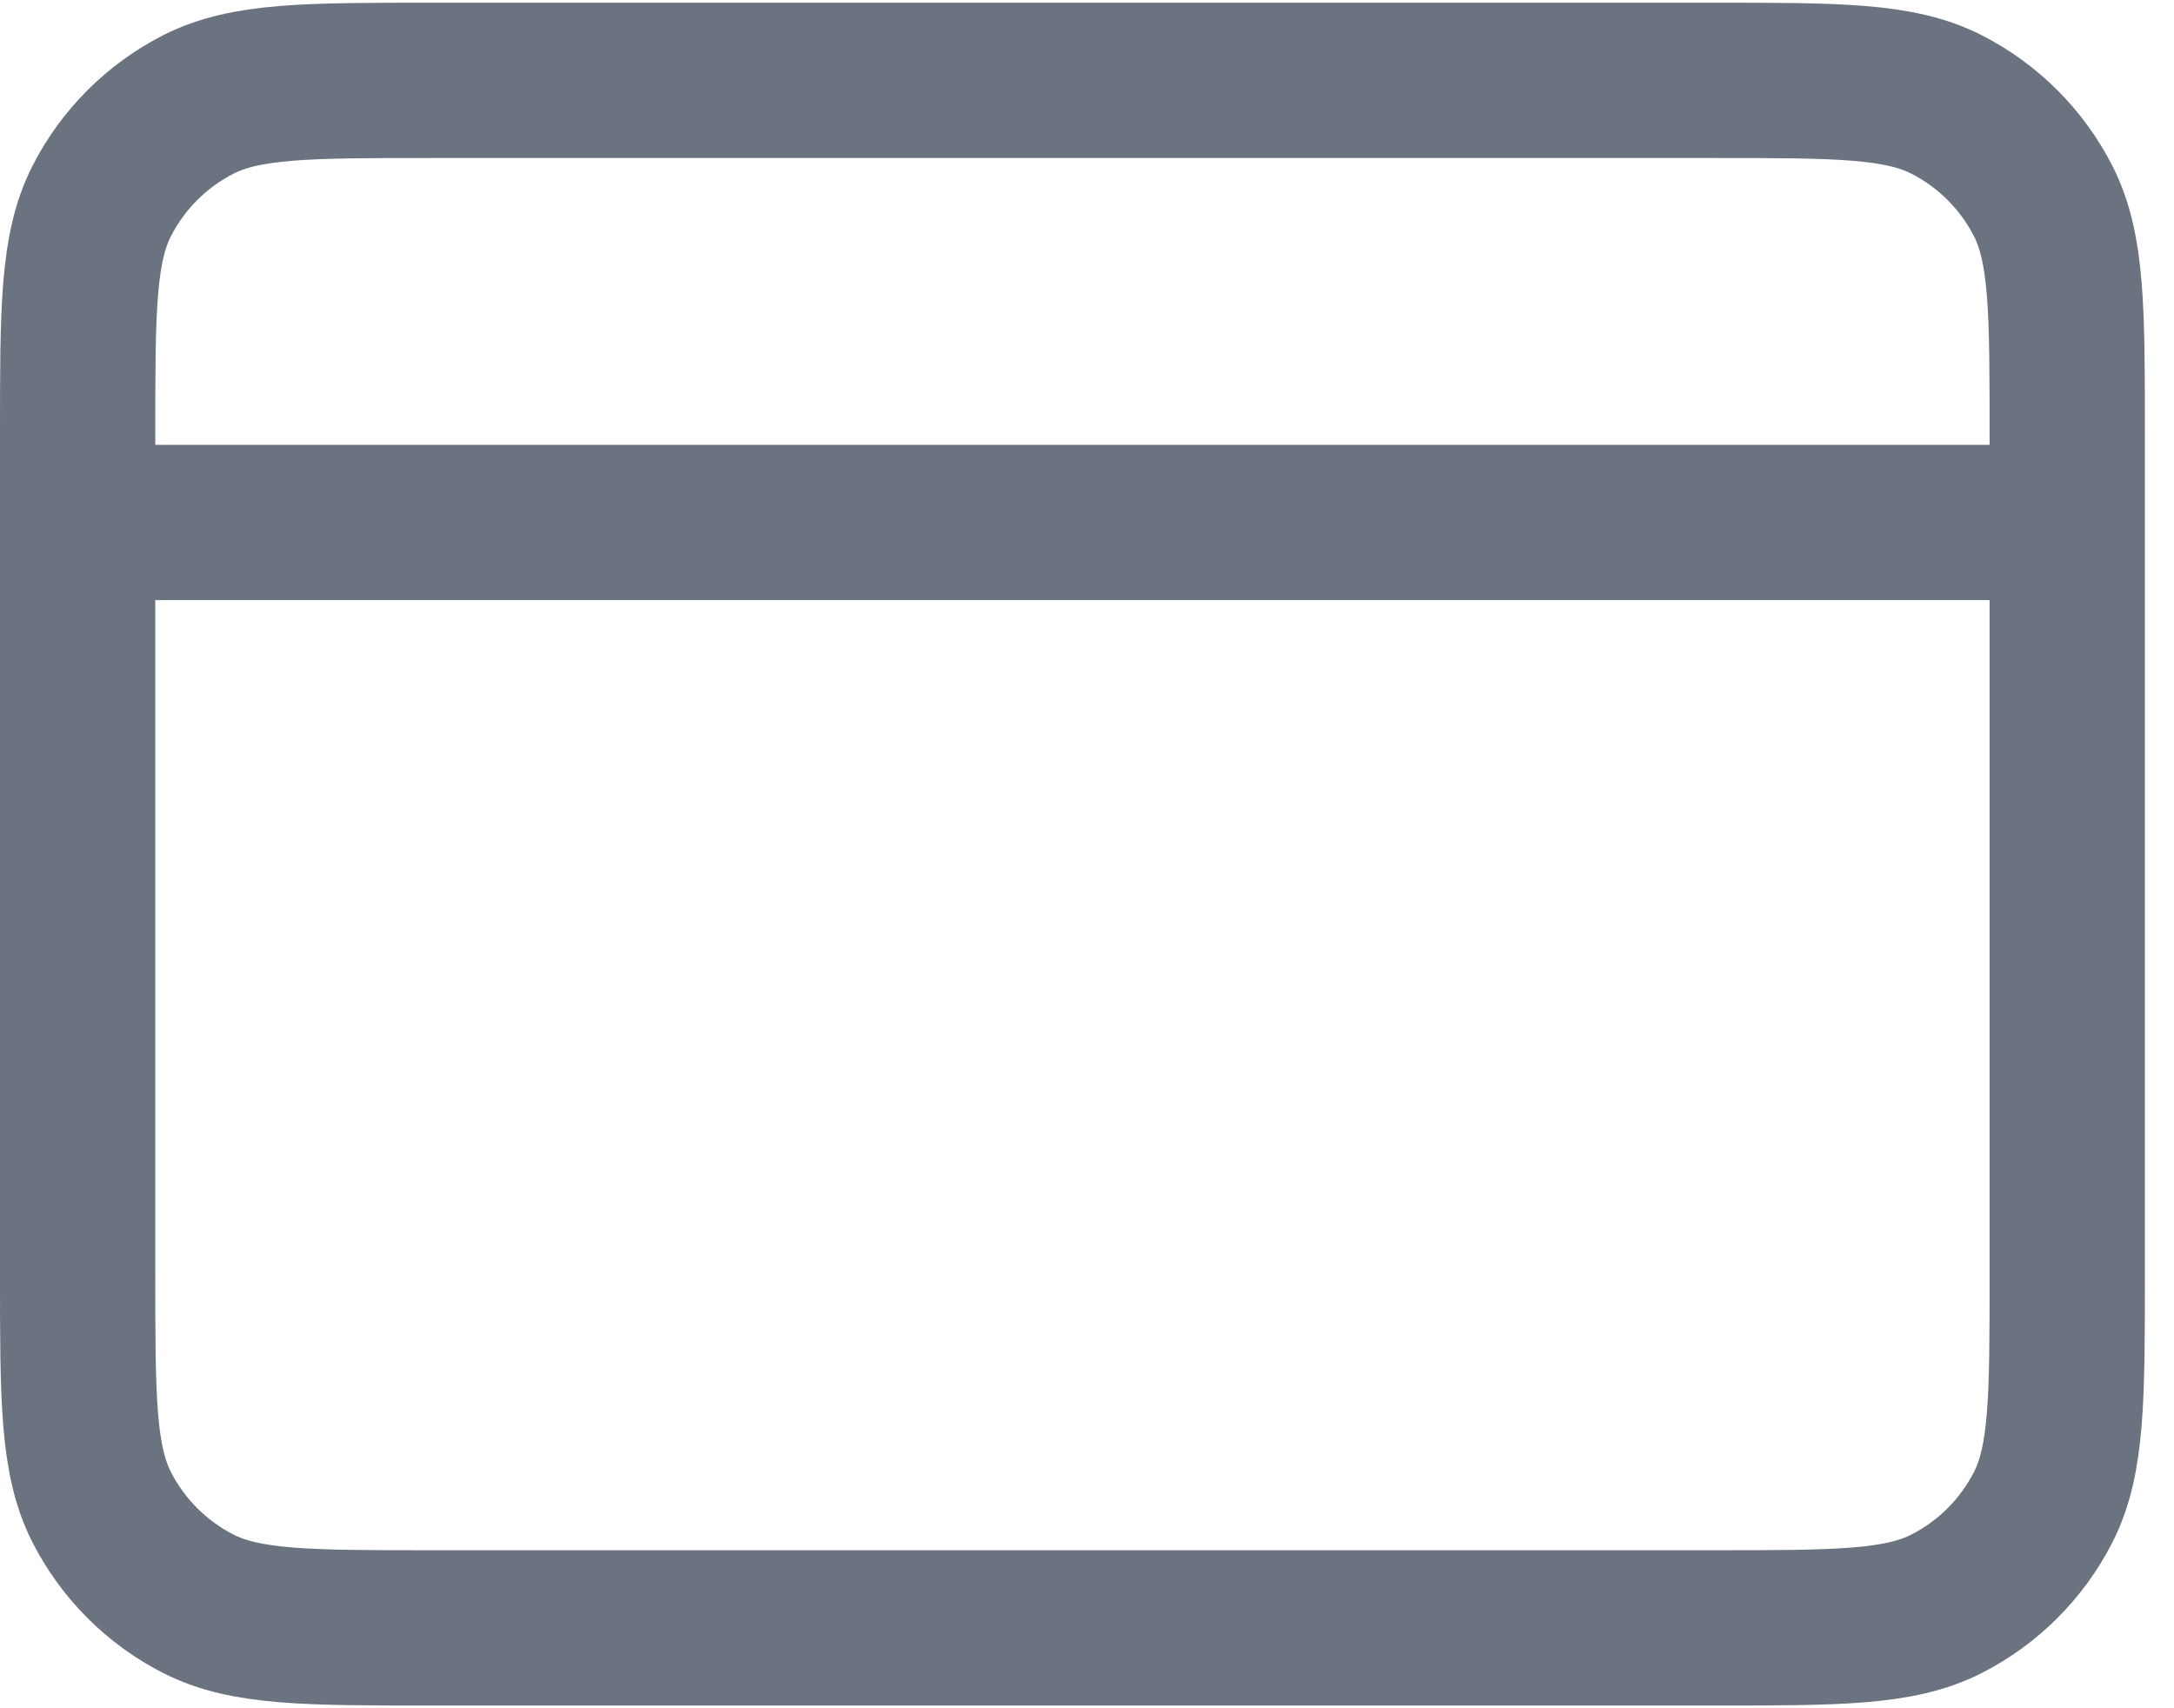 <svg width="28" height="22" viewBox="0 0 28 22" fill="none" xmlns="http://www.w3.org/2000/svg">
<path d="M1 6.729H26.625M5.556 20.965H22.069C23.664 20.965 24.461 20.965 25.07 20.655C25.606 20.382 26.042 19.946 26.315 19.411C26.625 18.802 26.625 18.004 26.625 16.41V5.59C26.625 3.996 26.625 3.198 26.315 2.589C26.042 2.054 25.606 1.618 25.07 1.345C24.461 1.035 23.664 1.035 22.069 1.035H5.556C3.961 1.035 3.164 1.035 2.555 1.345C2.019 1.618 1.583 2.054 1.31 2.589C1 3.198 1 3.996 1 5.59V16.41C1 18.004 1 18.802 1.31 19.411C1.583 19.946 2.019 20.382 2.555 20.655C3.164 20.965 3.961 20.965 5.556 20.965Z" stroke="#6B7280" stroke-width="2" stroke-linecap="round" stroke-linejoin="round"/>
</svg>
